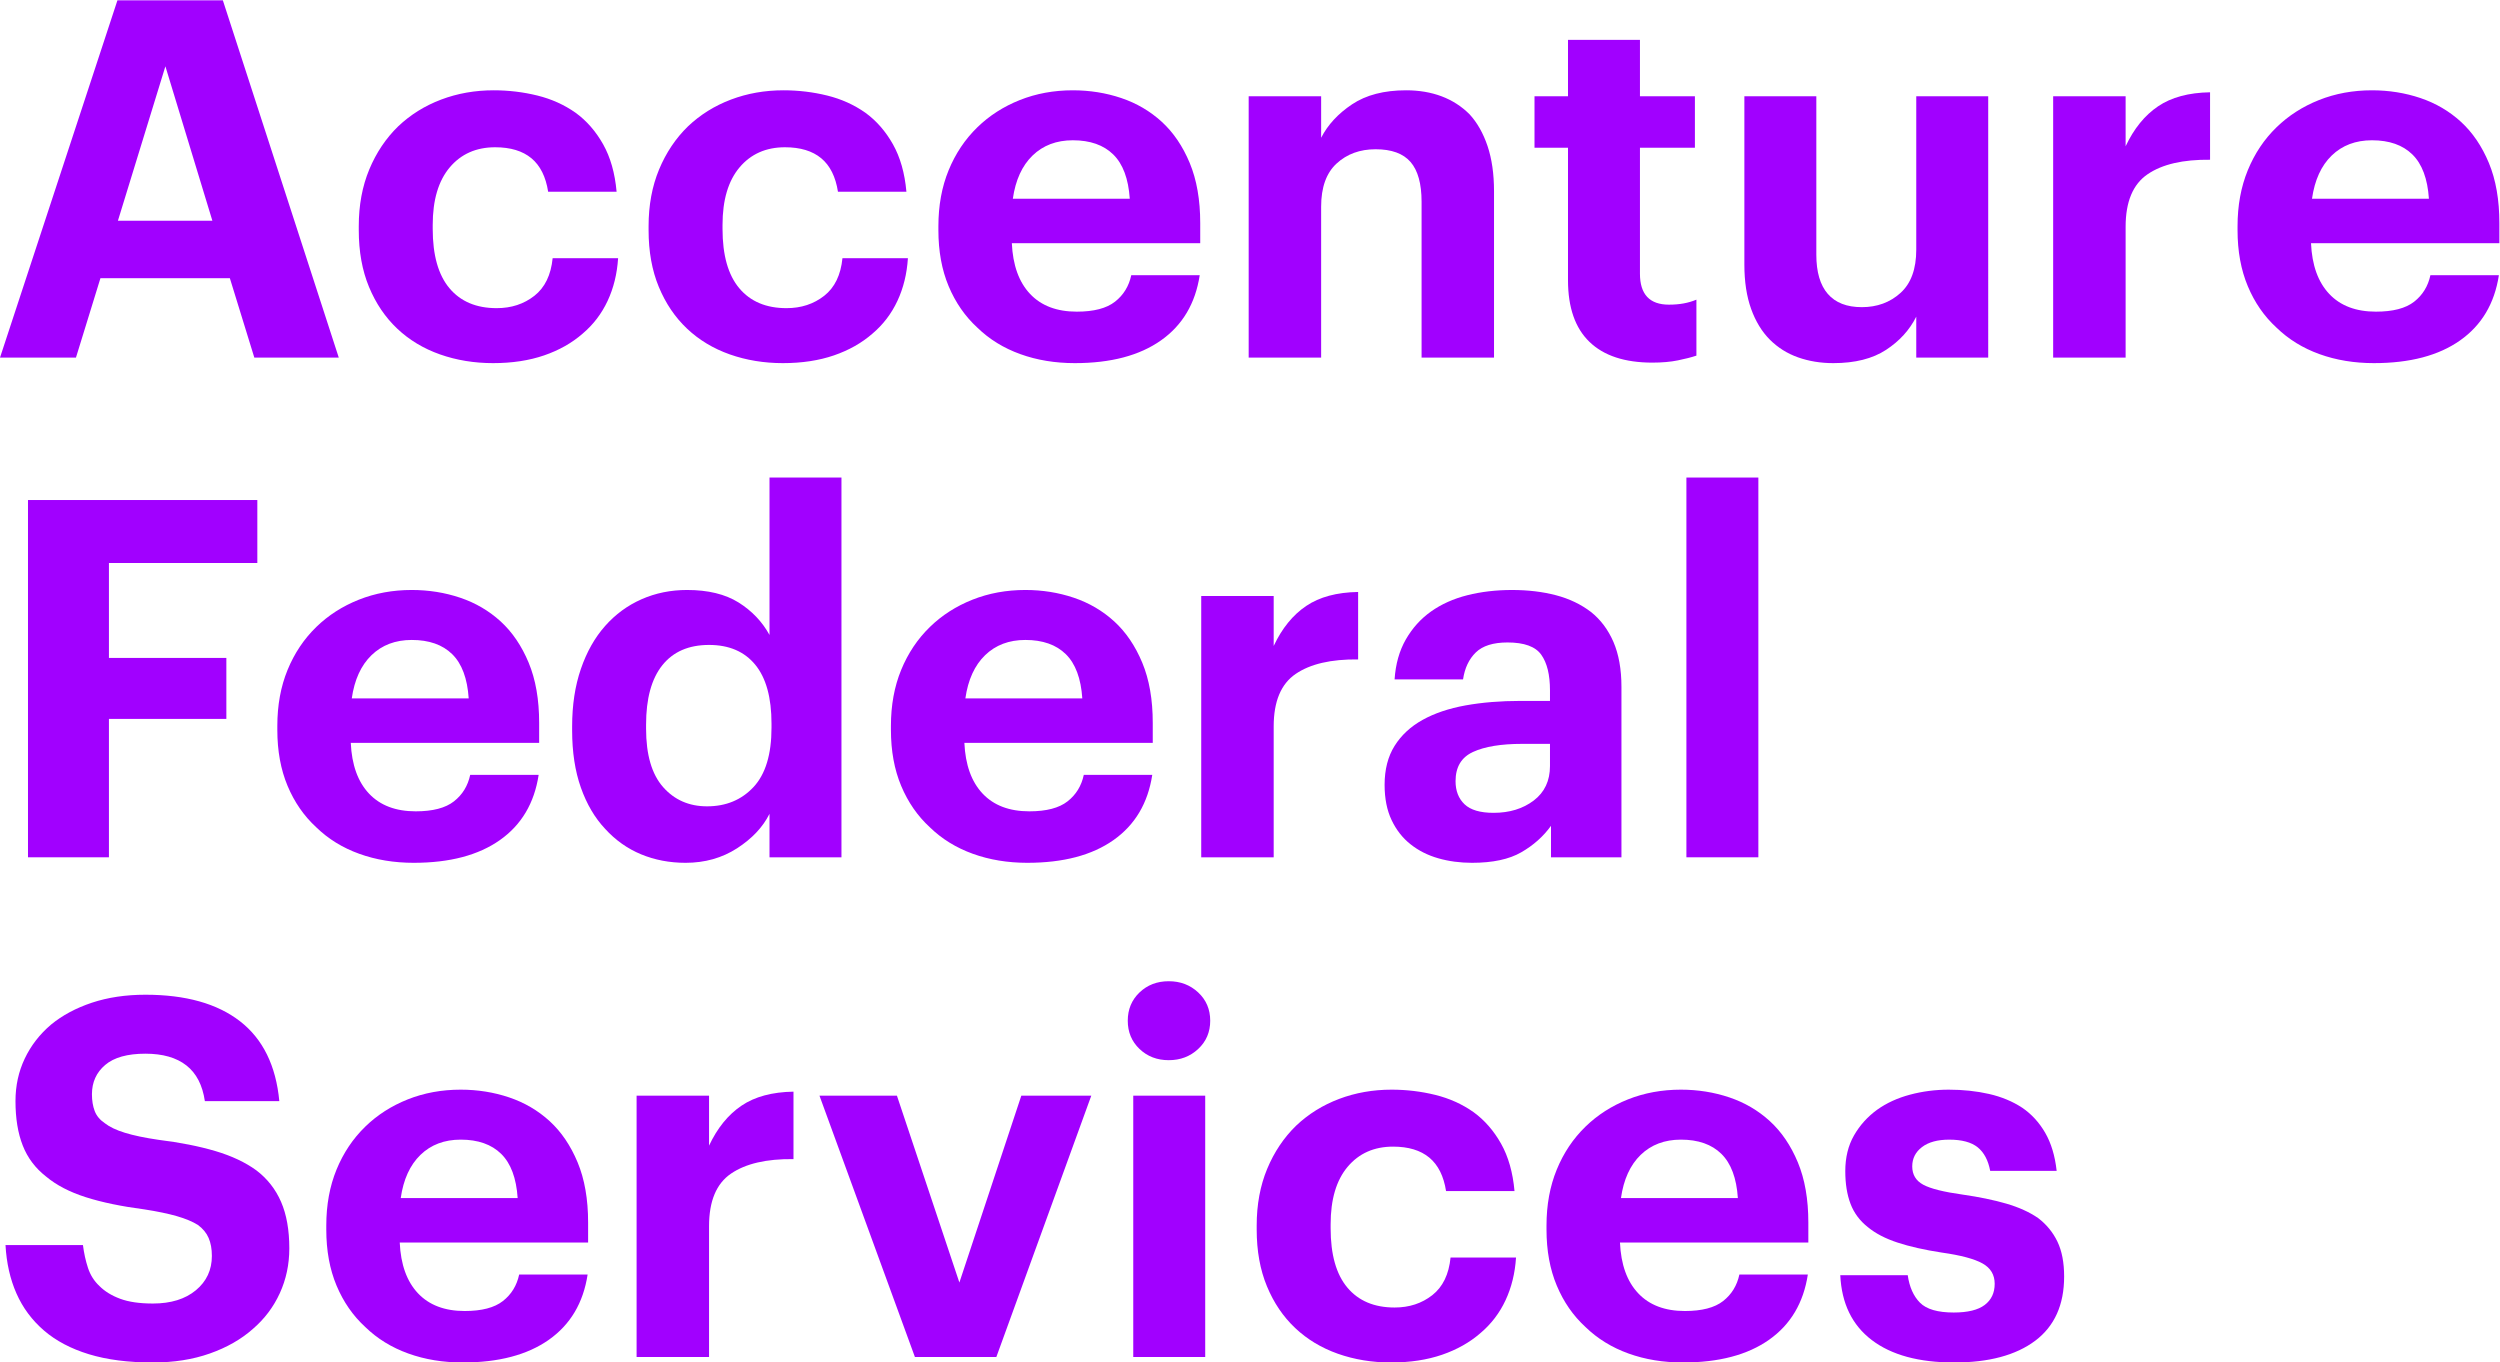<?xml version="1.0" encoding="UTF-8" standalone="no"?>
<!-- Created with Inkscape (http://www.inkscape.org/) -->

<svg
   version="1.1"
   id="svg2"
   width="1361.6"
   height="742.067"
   viewBox="0 0 1361.6 742.067"
   sodipodi:docname="AFS_Wordmark_Stacked_purple.eps"
   xmlns:inkscape="http://www.inkscape.org/namespaces/inkscape"
   xmlns:sodipodi="http://sodipodi.sourceforge.net/DTD/sodipodi-0.dtd"
   xmlns="http://www.w3.org/2000/svg"
   xmlns:svg="http://www.w3.org/2000/svg">
  <defs
     id="defs6" />
  <sodipodi:namedview
     id="namedview4"
     pagecolor="#ffffff"
     bordercolor="#000000"
     borderopacity="0.25"
     inkscape:showpageshadow="2"
     inkscape:pageopacity="0.0"
     inkscape:pagecheckerboard="0"
     inkscape:deskcolor="#d1d1d1" />
  <g
     id="g8"
     inkscape:groupmode="layer"
     inkscape:label="ink_ext_XXXXXX"
     transform="matrix(1.333,0,0,-1.333,0,742.067)">
    <g
       id="g10"
       transform="scale(0.1)">
      <path
         d="m 481.824,4665.13 h 385.871 l -191.937,630.85 z m -2.035,900.34 H 910.563 L 1384.2,4105.71 H 1039.16 L 939.141,4430.28 H 410.379 L 310.32,4105.71 H 0 l 479.789,1459.76"
         style="fill:#a100ff;fill-opacity:1;fill-rule:nonzero;stroke:none"
         id="path12" />
      <path
         d="m 2015.06,4083.2 c -77.59,0 -150.07,11.96 -217.44,35.72 -67.38,23.84 -125.57,58.9 -174.58,105.17 -48.97,46.27 -87.44,103.09 -115.35,170.47 -27.91,67.37 -41.83,144.63 -41.83,231.77 v 16.28 c 0,85.73 14.29,162.99 42.87,231.78 28.58,68.7 68.04,127.59 118.42,176.53 50.34,47.68 108.87,84.06 175.58,109.24 66.66,25.17 138.1,37.79 214.36,37.79 61.23,0 120.75,-7.14 178.65,-21.43 57.82,-14.29 109.87,-37.8 156.18,-70.45 44.9,-32.64 82.33,-75.51 112.27,-128.59 29.91,-53.09 48.31,-117.8 55.12,-193.98 h -279.7 c -9.52,61.23 -32.32,106.84 -68.37,136.82 -36.1,29.91 -85.44,44.86 -148.04,44.86 -77.59,0 -139.52,-27.49 -185.79,-82.4 -46.27,-55 -69.41,-133.33 -69.41,-235.1 v -16.28 c 0,-107.17 22.8,-187.91 68.41,-242.16 45.57,-54.33 109.91,-81.41 192.94,-81.41 59.85,0 111.27,16.86 154.14,50.51 42.87,33.72 67.66,84.9 74.52,153.6 h 267.45 c -4.11,-63.97 -18.4,-122.12 -42.91,-174.54 -24.46,-52.42 -58.52,-96.94 -102.05,-133.75 -43.57,-38.04 -95.95,-67.7 -157.22,-88.8 -61.22,-21.02 -130.67,-31.65 -208.22,-31.65"
         style="fill:#a100ff;fill-opacity:1;fill-rule:nonzero;stroke:none"
         id="path14" />
      <path
         d="m 3199.18,4083.2 c -77.59,0 -150.07,11.96 -217.44,35.72 -67.37,23.84 -125.57,58.9 -174.58,105.17 -48.97,46.27 -87.43,103.09 -115.35,170.47 -27.91,67.37 -41.82,144.63 -41.82,231.77 v 16.28 c 0,85.73 14.28,162.99 42.86,231.78 28.58,68.7 68.04,127.59 118.42,176.53 50.34,47.68 108.87,84.06 175.58,109.24 66.66,25.17 138.11,37.79 214.37,37.79 61.22,0 120.74,-7.14 178.65,-21.43 57.81,-14.29 109.86,-37.8 156.17,-70.45 44.9,-32.64 82.33,-75.51 112.28,-128.59 29.9,-53.09 48.3,-117.8 55.11,-193.98 h -279.7 c -9.51,61.23 -32.32,106.84 -68.37,136.82 -36.1,29.91 -85.44,44.86 -148.04,44.86 -77.59,0 -139.52,-27.49 -185.79,-82.4 -46.27,-55 -69.41,-133.33 -69.41,-235.1 v -16.28 c 0,-107.17 22.81,-187.91 68.41,-242.16 45.57,-54.33 109.91,-81.41 192.94,-81.41 59.85,0 111.28,16.86 154.14,50.51 42.87,33.72 67.67,84.9 74.52,153.6 h 267.45 c -4.11,-63.97 -18.4,-122.12 -42.91,-174.54 -24.46,-52.42 -58.52,-96.94 -102.05,-133.75 -43.57,-38.04 -95.95,-67.7 -157.22,-88.8 -61.22,-21.02 -130.67,-31.65 -208.22,-31.65"
         style="fill:#a100ff;fill-opacity:1;fill-rule:nonzero;stroke:none"
         id="path16" />
      <path
         d="m 4616.03,4754.93 c -5.44,81.66 -27.91,141.89 -67.37,180.68 -39.5,38.8 -94.62,58.15 -165.36,58.15 -66.7,0 -121.49,-20.77 -164.36,-62.22 -42.86,-41.54 -69.78,-100.43 -80.66,-176.61 z M 4391.45,4083.2 c -80.34,0 -154.48,12.29 -222.52,36.8 -68.07,24.51 -126.6,60.56 -175.57,108.16 -50.38,46.27 -89.51,102.76 -117.42,169.47 -27.92,66.71 -41.83,142.89 -41.83,228.7 v 16.28 c 0,84.41 13.91,160.58 41.83,228.7 27.91,68.04 67.04,126.52 117.42,175.53 48.97,47.69 106.83,84.74 173.54,111.32 66.66,26.5 138.81,39.79 216.4,39.79 69.41,0 135.41,-10.54 198.01,-31.65 62.59,-21.1 117.75,-53.41 165.36,-96.94 47.68,-43.61 85.81,-99.77 114.39,-168.47 28.57,-68.71 42.86,-150.78 42.86,-245.98 v -81.66 h -769.71 c 4.07,-89.89 28.91,-158.92 74.52,-207.27 45.6,-48.35 109.24,-72.44 190.9,-72.44 69.41,0 121.45,13.54 156.18,40.79 34.72,27.25 56.82,63.3 66.33,108.24 h 279.71 c -17.7,-115.72 -70.45,-204.52 -158.26,-266.41 -87.81,-61.97 -205.15,-92.96 -352.14,-92.96"
         style="fill:#a100ff;fill-opacity:1;fill-rule:nonzero;stroke:none"
         id="path18" />
      <path
         d="m 5101.89,5173.45 h 296.07 v -169.47 c 27.16,53.08 69.36,98.69 126.6,136.82 57.15,38.05 130.59,57.15 220.48,57.15 53.08,0 101.34,-8.14 144.96,-24.5 43.53,-16.37 81.66,-40.87 114.31,-73.52 31.32,-33.98 55.82,-77.26 73.52,-129.59 17.61,-52.43 26.5,-114.06 26.5,-184.76 v -679.87 h -295.99 v 636.92 c 0,73.52 -15.04,127.6 -44.94,162.33 -29.99,34.72 -77.59,52.08 -142.89,52.08 -64.05,0 -117.13,-19.43 -159.25,-58.15 -42.2,-38.79 -63.3,-97.69 -63.3,-176.61 v -616.57 h -296.07 v 1067.74"
         style="fill:#a100ff;fill-opacity:1;fill-rule:nonzero;stroke:none"
         id="path20" />
      <path
         d="m 6751.55,4085.28 c -112.98,0 -198.71,28.24 -257.2,84.73 -58.56,56.49 -87.8,140.48 -87.8,252.13 v 541.05 h -136.83 v 210.26 h 136.83 v 230.69 h 293.99 v -230.69 h 224.55 v -210.26 h -224.55 v -514.47 c 0,-42.28 9.89,-73.85 29.58,-94.95 19.77,-21.1 49.34,-31.65 88.8,-31.65 21.77,0 41.87,1.66 60.23,5.06 18.44,3.41 35.72,8.48 52.09,15.37 v -228.7 c -20.44,-6.81 -45.61,-13.29 -75.52,-19.35 -29.99,-6.15 -64.71,-9.22 -104.17,-9.22"
         style="fill:#a100ff;fill-opacity:1;fill-rule:nonzero;stroke:none"
         id="path22" />
      <path
         d="m 7490.65,4083.2 c -51.76,0 -99.77,7.89 -143.97,23.51 -44.27,15.62 -82.65,39.79 -115.39,72.44 -32.64,32.73 -58.15,74.6 -76.51,125.6 -18.35,51.01 -27.58,111.24 -27.58,180.69 v 688.01 h 294 v -647.22 c 0,-70.78 15.62,-124.2 46.94,-160.25 31.31,-36.05 77.59,-54.08 138.81,-54.08 62.64,0 115.39,19.35 158.25,58.15 42.87,38.8 64.3,97.69 64.3,176.61 v 626.79 h 294 V 4105.71 h -294 v 167.39 c -27.24,-54.49 -68.37,-99.68 -123.53,-135.74 -55.07,-36.05 -126.93,-54.16 -215.32,-54.16"
         style="fill:#a100ff;fill-opacity:1;fill-rule:nonzero;stroke:none"
         id="path24" />
      <path
         d="m 8388.83,5173.45 h 296.08 v -204.2 c 33.97,72.2 78.25,126.61 132.66,163.33 54.42,36.8 125.19,55.82 212.34,57.23 v -275.63 c -110.24,1.33 -195.31,-18.36 -255.2,-59.23 -59.9,-40.79 -89.8,-112.32 -89.8,-214.33 v -534.91 h -296.08 v 1067.74"
         style="fill:#a100ff;fill-opacity:1;fill-rule:nonzero;stroke:none"
         id="path26" />
      <path
         d="m 9924.11,4754.93 c -5.4,81.66 -27.92,141.89 -67.38,180.68 -39.46,38.8 -94.53,58.15 -165.31,58.15 -66.71,0 -121.45,-20.77 -164.4,-62.22 -42.87,-41.54 -69.7,-100.43 -80.58,-176.61 z M 9699.56,4083.2 c -80.33,0 -154.52,12.29 -222.55,36.8 -68.04,24.51 -126.52,60.56 -175.54,108.16 -50.42,46.27 -89.55,102.76 -117.38,169.47 -27.91,66.71 -41.87,142.89 -41.87,228.7 v 16.28 c 0,84.41 13.96,160.58 41.87,228.7 27.83,68.04 66.96,126.52 117.38,175.53 49.02,47.69 106.84,84.74 173.54,111.32 66.63,26.5 138.82,39.79 216.41,39.79 69.36,0 135.41,-10.54 198.04,-31.65 62.56,-21.1 117.74,-53.41 165.34,-96.94 47.7,-43.61 85.8,-99.77 114.4,-168.47 28.5,-68.71 42.8,-150.78 42.8,-245.98 v -81.66 h -769.63 c 4.07,-89.89 28.82,-158.92 74.51,-207.27 45.53,-48.35 109.16,-72.44 190.82,-72.44 69.45,0 121.54,13.54 156.26,40.79 34.64,27.25 56.74,63.3 66.29,108.24 H 10210 c -17.7,-115.72 -70.5,-204.52 -158.3,-266.41 -87.72,-61.97 -205.1,-92.96 -352.14,-92.96"
         style="fill:#a100ff;fill-opacity:1;fill-rule:nonzero;stroke:none"
         id="path28" />
      <path
         d="M 114.352,3523.87 H 1051.41 V 3266.59 H 445.063 V 2878.72 H 924.852 V 2629.59 H 445.063 V 2064.11 H 114.352 v 1459.76"
         style="fill:#a100ff;fill-opacity:1;fill-rule:nonzero;stroke:none"
         id="path30" />
      <path
         d="m 1915.04,2713.33 c -5.44,81.66 -27.91,141.88 -67.37,180.68 -39.5,38.79 -94.62,58.15 -165.36,58.15 -66.71,0 -121.49,-20.77 -164.36,-62.22 -42.86,-41.54 -69.78,-100.44 -80.66,-176.61 z M 1690.45,2041.6 c -80.33,0 -154.47,12.29 -222.51,36.8 -68.08,24.51 -126.6,60.56 -175.57,108.16 -50.39,46.27 -89.51,102.76 -117.43,169.47 -27.91,66.71 -41.82,142.88 -41.82,228.7 v 16.28 c 0,84.4 13.91,160.58 41.82,228.7 27.92,68.04 67.04,126.52 117.43,175.53 48.97,47.69 106.83,84.74 173.54,111.32 66.66,26.5 138.81,39.79 216.4,39.79 69.41,0 135.41,-10.55 198.01,-31.65 62.59,-21.1 117.71,-53.41 165.39,-96.94 47.6,-43.62 85.73,-99.77 114.31,-168.48 28.58,-68.7 42.87,-150.77 42.87,-245.97 v -81.67 h -769.67 c 4.07,-89.88 28.91,-158.91 74.51,-207.26 45.61,-48.35 109.24,-72.44 190.9,-72.44 69.41,0 121.46,13.54 156.18,40.79 34.73,27.25 56.82,63.3 66.34,108.24 h 279.7 c -17.69,-115.72 -70.4,-204.52 -158.21,-266.41 -87.81,-61.98 -205.19,-92.96 -352.19,-92.96"
         style="fill:#a100ff;fill-opacity:1;fill-rule:nonzero;stroke:none"
         id="path32" />
      <path
         d="m 2888.86,2272.37 c 77.59,0 140.85,26.26 189.87,78.76 49.01,52.58 73.52,133.5 73.52,242.74 v 16.36 c 0,106.5 -22.14,186.67 -66.38,240.66 -44.24,53.92 -107.16,80.92 -188.82,80.92 -83.08,0 -146.71,-27.67 -190.91,-82.99 -44.23,-55.33 -66.37,-136.24 -66.37,-242.66 v -16.36 c 0,-106.5 23.13,-186.09 69.45,-238.67 46.23,-52.5 106.12,-78.76 179.64,-78.76 z m -87.81,-230.77 c -65.29,0 -125.89,11.63 -181.68,34.72 -55.82,23.18 -104.83,57.82 -146.99,104.18 -42.2,44.85 -75.23,101.01 -99.03,168.38 -23.84,67.38 -35.72,145.3 -35.72,233.77 v 16.37 c 0,87.06 11.88,165.31 35.72,234.76 23.8,69.37 56.83,127.93 99.03,175.53 42.16,47.69 91.88,84.07 149.03,109.25 57.15,25.17 119.08,37.79 185.79,37.79 85.73,0 155.85,-17.03 210.3,-51 54.41,-34.06 96.61,-78.34 126.56,-132.75 v 643.15 h 294 V 2064.11 h -294 v 177.61 c -27.25,-54.5 -71.44,-101.43 -132.71,-140.89 -61.22,-39.46 -131.38,-59.23 -210.3,-59.23"
         style="fill:#a100ff;fill-opacity:1;fill-rule:nonzero;stroke:none"
         id="path34" />
      <path
         d="m 4422.1,2713.33 c -5.44,81.66 -27.91,141.88 -67.37,180.68 -39.5,38.79 -94.62,58.15 -165.36,58.15 -66.71,0 -121.49,-20.77 -164.36,-62.22 -42.87,-41.54 -69.78,-100.44 -80.66,-176.61 z M 4197.51,2041.6 c -80.33,0 -154.47,12.29 -222.51,36.8 -68.08,24.51 -126.6,60.56 -175.57,108.16 -50.39,46.27 -89.52,102.76 -117.43,169.47 -27.91,66.71 -41.83,142.88 -41.83,228.7 v 16.28 c 0,84.4 13.92,160.58 41.83,228.7 27.91,68.04 67.04,126.52 117.43,175.53 48.97,47.69 106.83,84.74 173.54,111.32 66.66,26.5 138.81,39.79 216.4,39.79 69.41,0 135.41,-10.55 198,-31.65 62.6,-21.1 117.72,-53.41 165.4,-96.94 47.6,-43.62 85.73,-99.77 114.31,-168.48 28.58,-68.7 42.87,-150.77 42.87,-245.97 v -81.67 h -769.67 c 4.07,-89.88 28.91,-158.91 74.51,-207.26 45.61,-48.35 109.24,-72.44 190.9,-72.44 69.41,0 121.46,13.54 156.18,40.79 34.73,27.25 56.82,63.3 66.33,108.24 h 279.75 c -17.77,-115.72 -70.44,-204.52 -158.25,-266.41 -87.81,-61.98 -205.19,-92.96 -352.19,-92.96"
         style="fill:#a100ff;fill-opacity:1;fill-rule:nonzero;stroke:none"
         id="path36" />
      <path
         d="m 4907.99,3131.85 h 296.07 v -204.2 c 33.98,72.19 78.26,126.61 132.67,163.33 54.42,36.8 125.19,55.82 212.34,57.23 v -275.63 c -110.24,1.33 -195.31,-18.36 -255.2,-59.23 -59.9,-40.79 -89.81,-112.32 -89.81,-214.33 v -534.91 h -296.07 v 1067.74"
         style="fill:#a100ff;fill-opacity:1;fill-rule:nonzero;stroke:none"
         id="path38" />
      <path
         d="m 6102.25,2245.79 c 65.38,0 120.12,16.78 164.4,50.34 44.2,33.65 66.29,80.58 66.29,140.89 v 90.55 h -114.3 c -85.74,0 -152.44,-11.04 -200.04,-32.98 -47.69,-21.93 -71.45,-61.64 -71.45,-119.29 0,-39.71 12.21,-71.28 36.72,-94.54 24.51,-23.34 63.97,-34.97 118.38,-34.97 z m -87.72,-204.19 c -49.02,0 -94.96,6.14 -137.82,18.44 -42.87,12.21 -80.67,31.24 -113.31,57.15 -32.74,25.84 -58.57,58.82 -77.59,99.03 -19.11,40.12 -28.58,88.05 -28.58,143.88 0,62.64 13.54,115.72 40.79,159.25 27.24,43.53 65.38,78.92 114.39,106.17 48.93,27.25 107.49,46.93 175.53,59.23 68.04,12.21 142.89,18.36 224.55,18.36 h 120.45 v 42.86 c 0,63.97 -11.88,112.65 -35.72,145.96 -23.84,33.4 -69.7,50.01 -137.82,50.01 -58.48,0 -101.76,-13.62 -129.59,-40.79 -27.91,-27.24 -45.27,-63.96 -52.09,-110.23 h -279.7 c 4.07,62.55 19.44,117.05 45.94,163.32 26.58,46.27 60.89,84.4 103.09,114.31 42.2,29.9 91.55,52.08 148.04,66.37 56.49,14.29 117.38,21.43 182.76,21.43 65.29,0 125.19,-7.14 179.6,-21.43 54.41,-14.29 102.1,-37.13 142.97,-68.37 39.46,-31.4 70.03,-72.19 91.88,-122.53 21.68,-50.34 32.65,-111.65 32.65,-183.76 V 2064.11 H 6337.1 v 128.6 c -31.4,-43.62 -71.86,-79.59 -121.54,-108.16 -49.68,-28.66 -116.72,-42.95 -201.03,-42.95"
         style="fill:#a100ff;fill-opacity:1;fill-rule:nonzero;stroke:none"
         id="path40" />
      <path
         d="m 6890.36,3615.75 h 294 V 2064.11 h -294 v 1551.64"
         style="fill:#a100ff;fill-opacity:1;fill-rule:nonzero;stroke:none"
         id="path42" />
      <path
         d="M 624.75,0 C 523.984,0 436.922,11.289 363.402,33.719 289.926,56.148 228.656,88.469 179.645,130.672 130.676,172.871 93.207,223.211 67.371,281.781 41.496,340.262 26.543,406.309 22.473,479.828 H 338.895 c 4.113,-32.648 10.882,-63.637 20.437,-92.879 9.512,-29.32 25.172,-54.16 46.938,-74.519 21.761,-21.84 50.05,-39.211 84.734,-52.078 34.723,-12.961 79.293,-19.442 133.746,-19.442 73.477,0 132.004,18.11 175.574,54.238 43.531,36.141 65.336,82.832 65.336,140.153 0,28.66 -4.441,53.168 -13.289,73.597 -8.848,20.52 -23.469,38.211 -43.906,53.172 -21.766,13.621 -50.34,25.578 -85.731,35.801 -35.429,10.219 -79.625,19.438 -132.707,27.668 -93.914,12.211 -173.875,28.82 -239.875,49.922 -66.043,21.098 -120.164,49.348 -162.324,84.648 -43.57,34.063 -75.223,76.18 -94.91,126.52 -19.773,50.262 -29.617,110.82 -29.617,181.521 0,62.55 12.543,120.37 37.758,173.37 25.171,53.09 60.89,99.27 107.207,138.73 46.226,38.05 102.054,68.04 167.39,89.81 65.336,21.68 138.149,32.56 218.442,32.56 164.691,0 293.66,-36.22 386.91,-108.66 93.212,-72.52 146.622,-181.18 160.252,-326.14 H 837.043 c -9.512,65.29 -34.684,113.97 -75.512,145.96 -40.832,31.98 -96.656,47.93 -167.433,47.93 -73.481,0 -128.309,-15.29 -164.321,-46.02 -36.093,-30.66 -54.121,-70.62 -54.121,-119.63 0,-25.92 3.739,-48.76 11.215,-68.53 7.477,-19.78 21.473,-36.471 41.867,-50.178 19.067,-14.954 46.274,-27.911 81.66,-38.801 35.391,-10.961 80.957,-20.512 136.782,-28.66 88.472,-10.879 166.062,-26.25 232.769,-46.02 66.668,-19.769 122.491,-46.019 167.391,-78.75 44.9,-34.062 78.59,-77.012 101.06,-128.762 22.47,-51.839 33.69,-115.14 33.69,-190.16 0,-65.461 -12.96,-126.437 -38.8,-183.008 C 1117.41,226.621 1080.7,177.941 1033.05,136.98 985.41,94.781 926.887,61.301 857.48,36.801 788.07,12.289 710.48,0 624.75,0"
         style="fill:#a100ff;fill-opacity:1;fill-rule:nonzero;stroke:none"
         id="path44" />
      <path
         d="m 2115.08,671.719 c -5.44,81.672 -27.91,141.89 -67.37,180.691 -39.5,38.789 -94.62,58.149 -165.36,58.149 -66.71,0 -121.49,-20.77 -164.36,-62.219 -42.87,-41.539 -69.78,-100.442 -80.66,-176.621 z M 1890.49,0 c -80.33,0 -154.47,12.289 -222.51,36.801 -68.08,24.5 -126.6,60.559 -175.57,108.16 -50.39,46.269 -89.52,102.758 -117.43,169.469 -27.91,66.699 -41.82,142.879 -41.82,228.699 v 16.281 c 0,84.399 13.91,160.578 41.82,228.699 27.91,68.039 67.04,126.52 117.43,175.532 48.97,47.689 106.83,84.739 173.54,111.319 66.66,26.5 138.81,39.79 216.4,39.79 69.41,0 135.41,-10.55 198,-31.65 62.6,-21.1 117.72,-53.41 165.4,-96.94 47.6,-43.621 85.73,-99.781 114.31,-168.48 28.58,-68.7 42.87,-150.77 42.87,-245.981 v -81.66 h -769.67 c 4.07,-89.879 28.91,-158.918 74.51,-207.258 45.61,-48.351 109.24,-72.441 190.9,-72.441 69.41,0 121.46,13.539 156.18,40.789 34.73,27.242 56.82,63.301 66.34,108.242 h 279.7 C 2383.2,243.648 2330.49,154.84 2242.68,92.949 2154.87,30.98 2037.49,0 1890.49,0"
         style="fill:#a100ff;fill-opacity:1;fill-rule:nonzero;stroke:none"
         id="path46" />
      <path
         d="m 2601.01,1090.25 h 296.04 V 886.051 c 33.97,72.187 78.25,126.609 132.7,163.319 54.42,36.81 125.2,55.83 212.3,57.24 V 830.98 c -110.24,1.321 -195.31,-18.359 -255.2,-59.242 -59.9,-40.777 -89.8,-112.308 -89.8,-214.316 V 22.512 H 2601.01 V 1090.25"
         style="fill:#a100ff;fill-opacity:1;fill-rule:nonzero;stroke:none"
         id="path48" />
      <path
         d="m 3348.17,1090.25 h 316.47 l 255.2,-763.531 253.12,763.531 h 285.86 L 4070.91,22.512 H 3738.12 L 3348.17,1090.25"
         style="fill:#a100ff;fill-opacity:1;fill-rule:nonzero;stroke:none"
         id="path50" />
      <path
         d="m 4630.28,1090.25 h 294 V 22.512 h -294 z m 144.96,144.96 c -47.68,0 -87.39,15.28 -119.46,45.94 -31.98,30.57 -47.93,69.03 -47.93,115.3 0,46.27 15.95,84.74 47.93,115.39 32.07,30.66 71.78,45.94 119.46,45.94 47.69,0 87.73,-15.28 120.46,-45.94 32.73,-30.65 49.01,-69.12 49.01,-115.39 0,-46.27 -16.28,-84.73 -49.01,-115.3 -32.73,-30.66 -72.77,-45.94 -120.46,-45.94"
         style="fill:#a100ff;fill-opacity:1;fill-rule:nonzero;stroke:none"
         id="path52" />
      <path
         d="m 5683.81,0 c -77.59,0 -150.11,11.961 -217.48,35.719 -67.38,23.84 -125.53,58.902 -174.54,105.172 -49.01,46.269 -87.48,103.089 -115.31,170.461 -27.91,67.378 -41.86,144.628 -41.86,231.777 v 16.281 c 0,85.731 14.28,162.988 42.86,231.77 28.58,68.699 68.04,127.601 118.38,176.531 50.34,47.689 108.91,84.069 175.62,109.239 66.62,25.18 138.15,37.8 214.33,37.8 61.3,0 120.78,-7.14 178.69,-21.43 57.81,-14.29 109.9,-37.8 156.17,-70.45 44.94,-32.64 82.33,-75.511 112.32,-128.589 29.9,-53.09 48.26,-117.801 55.07,-193.98 h -279.7 c -9.56,61.23 -32.32,106.828 -68.37,136.82 -36.06,29.91 -85.4,44.859 -148.04,44.859 -77.59,0 -139.48,-27.5 -185.75,-82.41 -46.27,-54.988 -69.45,-133.332 -69.45,-235.09 v -16.289 c 0,-107.16 22.76,-187.91 68.37,-242.152 45.61,-54.328 109.91,-81.41 192.98,-81.41 59.9,0 111.23,16.859 154.1,50.5 42.87,33.73 67.7,84.902 74.52,153.613 h 267.49 c -4.07,-63.972 -18.36,-122.121 -42.86,-174.543 -24.51,-52.418 -58.57,-96.949 -102.1,-133.75 C 6005.64,82.398 5953.3,52.75 5892.08,31.648 5830.77,10.629 5761.4,0 5683.81,0"
         style="fill:#a100ff;fill-opacity:1;fill-rule:nonzero;stroke:none"
         id="path54" />
      <path
         d="m 7100.62,671.719 c -5.4,81.672 -27.91,141.89 -67.37,180.691 -39.46,38.789 -94.54,58.149 -165.32,58.149 -66.7,0 -121.45,-20.77 -164.4,-62.219 -42.86,-41.539 -69.7,-100.442 -80.58,-176.621 z M 6876.07,0 c -80.33,0 -154.51,12.289 -222.55,36.801 -68.03,24.5 -126.52,60.559 -175.53,108.16 -50.43,46.269 -89.55,102.758 -117.38,169.469 -27.92,66.699 -41.87,142.879 -41.87,228.699 v 16.281 c 0,84.399 13.95,160.578 41.87,228.699 27.83,68.039 66.95,126.52 117.38,175.532 49.01,47.689 106.83,84.739 173.54,111.319 66.62,26.5 138.81,39.79 216.4,39.79 69.37,0 135.41,-10.55 198.05,-31.65 62.55,-21.1 117.71,-53.41 165.31,-96.94 47.69,-43.621 85.82,-99.781 114.4,-168.48 28.57,-68.7 42.86,-150.77 42.86,-245.981 v -81.66 h -769.67 c 4.07,-89.879 28.83,-158.918 74.52,-207.258 45.52,-48.351 109.15,-72.441 190.82,-72.441 69.44,0 121.53,13.539 156.26,40.789 34.64,27.242 56.73,63.301 66.29,108.242 h 279.71 C 7368.78,243.648 7316.03,154.84 7228.22,92.949 7140.5,30.98 7023.11,0 6876.07,0"
         style="fill:#a100ff;fill-opacity:1;fill-rule:nonzero;stroke:none"
         id="path56" />
      <path
         d="M 7984.6,0 C 7840.3,0 7727.99,30.57 7647.74,91.711 7567.41,152.852 7524.54,241.07 7519.06,356.551 h 275.64 c 6.81,-48.02 23.51,-85.492 50.01,-112.242 26.58,-26.75 72.52,-40.118 137.81,-40.118 57.16,0 99.36,10.297 126.61,30.899 27.16,20.519 40.79,49.43 40.79,86.48 0,37.051 -16.62,64.801 -50.01,83.321 -33.32,18.527 -88.81,33.32 -166.4,44.281 -70.78,10.879 -131.01,24.508 -180.68,40.867 -49.68,16.289 -90.14,37.391 -121.46,63.313 -32.64,25.828 -56.15,57.398 -70.44,94.859 -14.29,37.469 -21.43,82 -21.43,133.75 0,55.828 11.88,104.418 35.72,145.961 23.84,41.539 55.49,76.588 94.95,105.168 38.13,27.17 82.66,47.6 133.75,61.23 51,13.62 103.75,20.43 158.17,20.43 58.56,0 113.31,-5.81 164.4,-17.44 51.01,-11.63 96.28,-30.32 135.74,-56.24 38.13,-26.01 69.45,-60.07 93.96,-102.351 24.5,-42.367 40.12,-94.199 46.93,-155.59 h -271.56 c -8.14,43.109 -25.17,75.18 -51.01,96.109 -25.92,20.852 -64.71,31.321 -116.39,31.321 -47.68,0 -84.73,-10.137 -111.23,-30.321 -26.58,-20.269 -39.88,-46.609 -39.88,-78.918 0,-33.73 14.96,-58.648 44.95,-74.851 29.9,-16.199 83.73,-29.66 161.32,-40.457 66.63,-9.551 125.86,-21.762 177.61,-36.723 51.68,-15.027 95.21,-34.719 130.68,-59.23 33.98,-25.918 60.23,-57.899 78.59,-95.95 18.36,-38.129 27.49,-85.73 27.49,-142.961 0,-115.636 -39.46,-203.117 -118.38,-262.347 C 8236.39,29.648 8126.16,0 7984.6,0"
         style="fill:#a100ff;fill-opacity:1;fill-rule:nonzero;stroke:none"
         id="path58" />
    </g>
  </g>
</svg>
